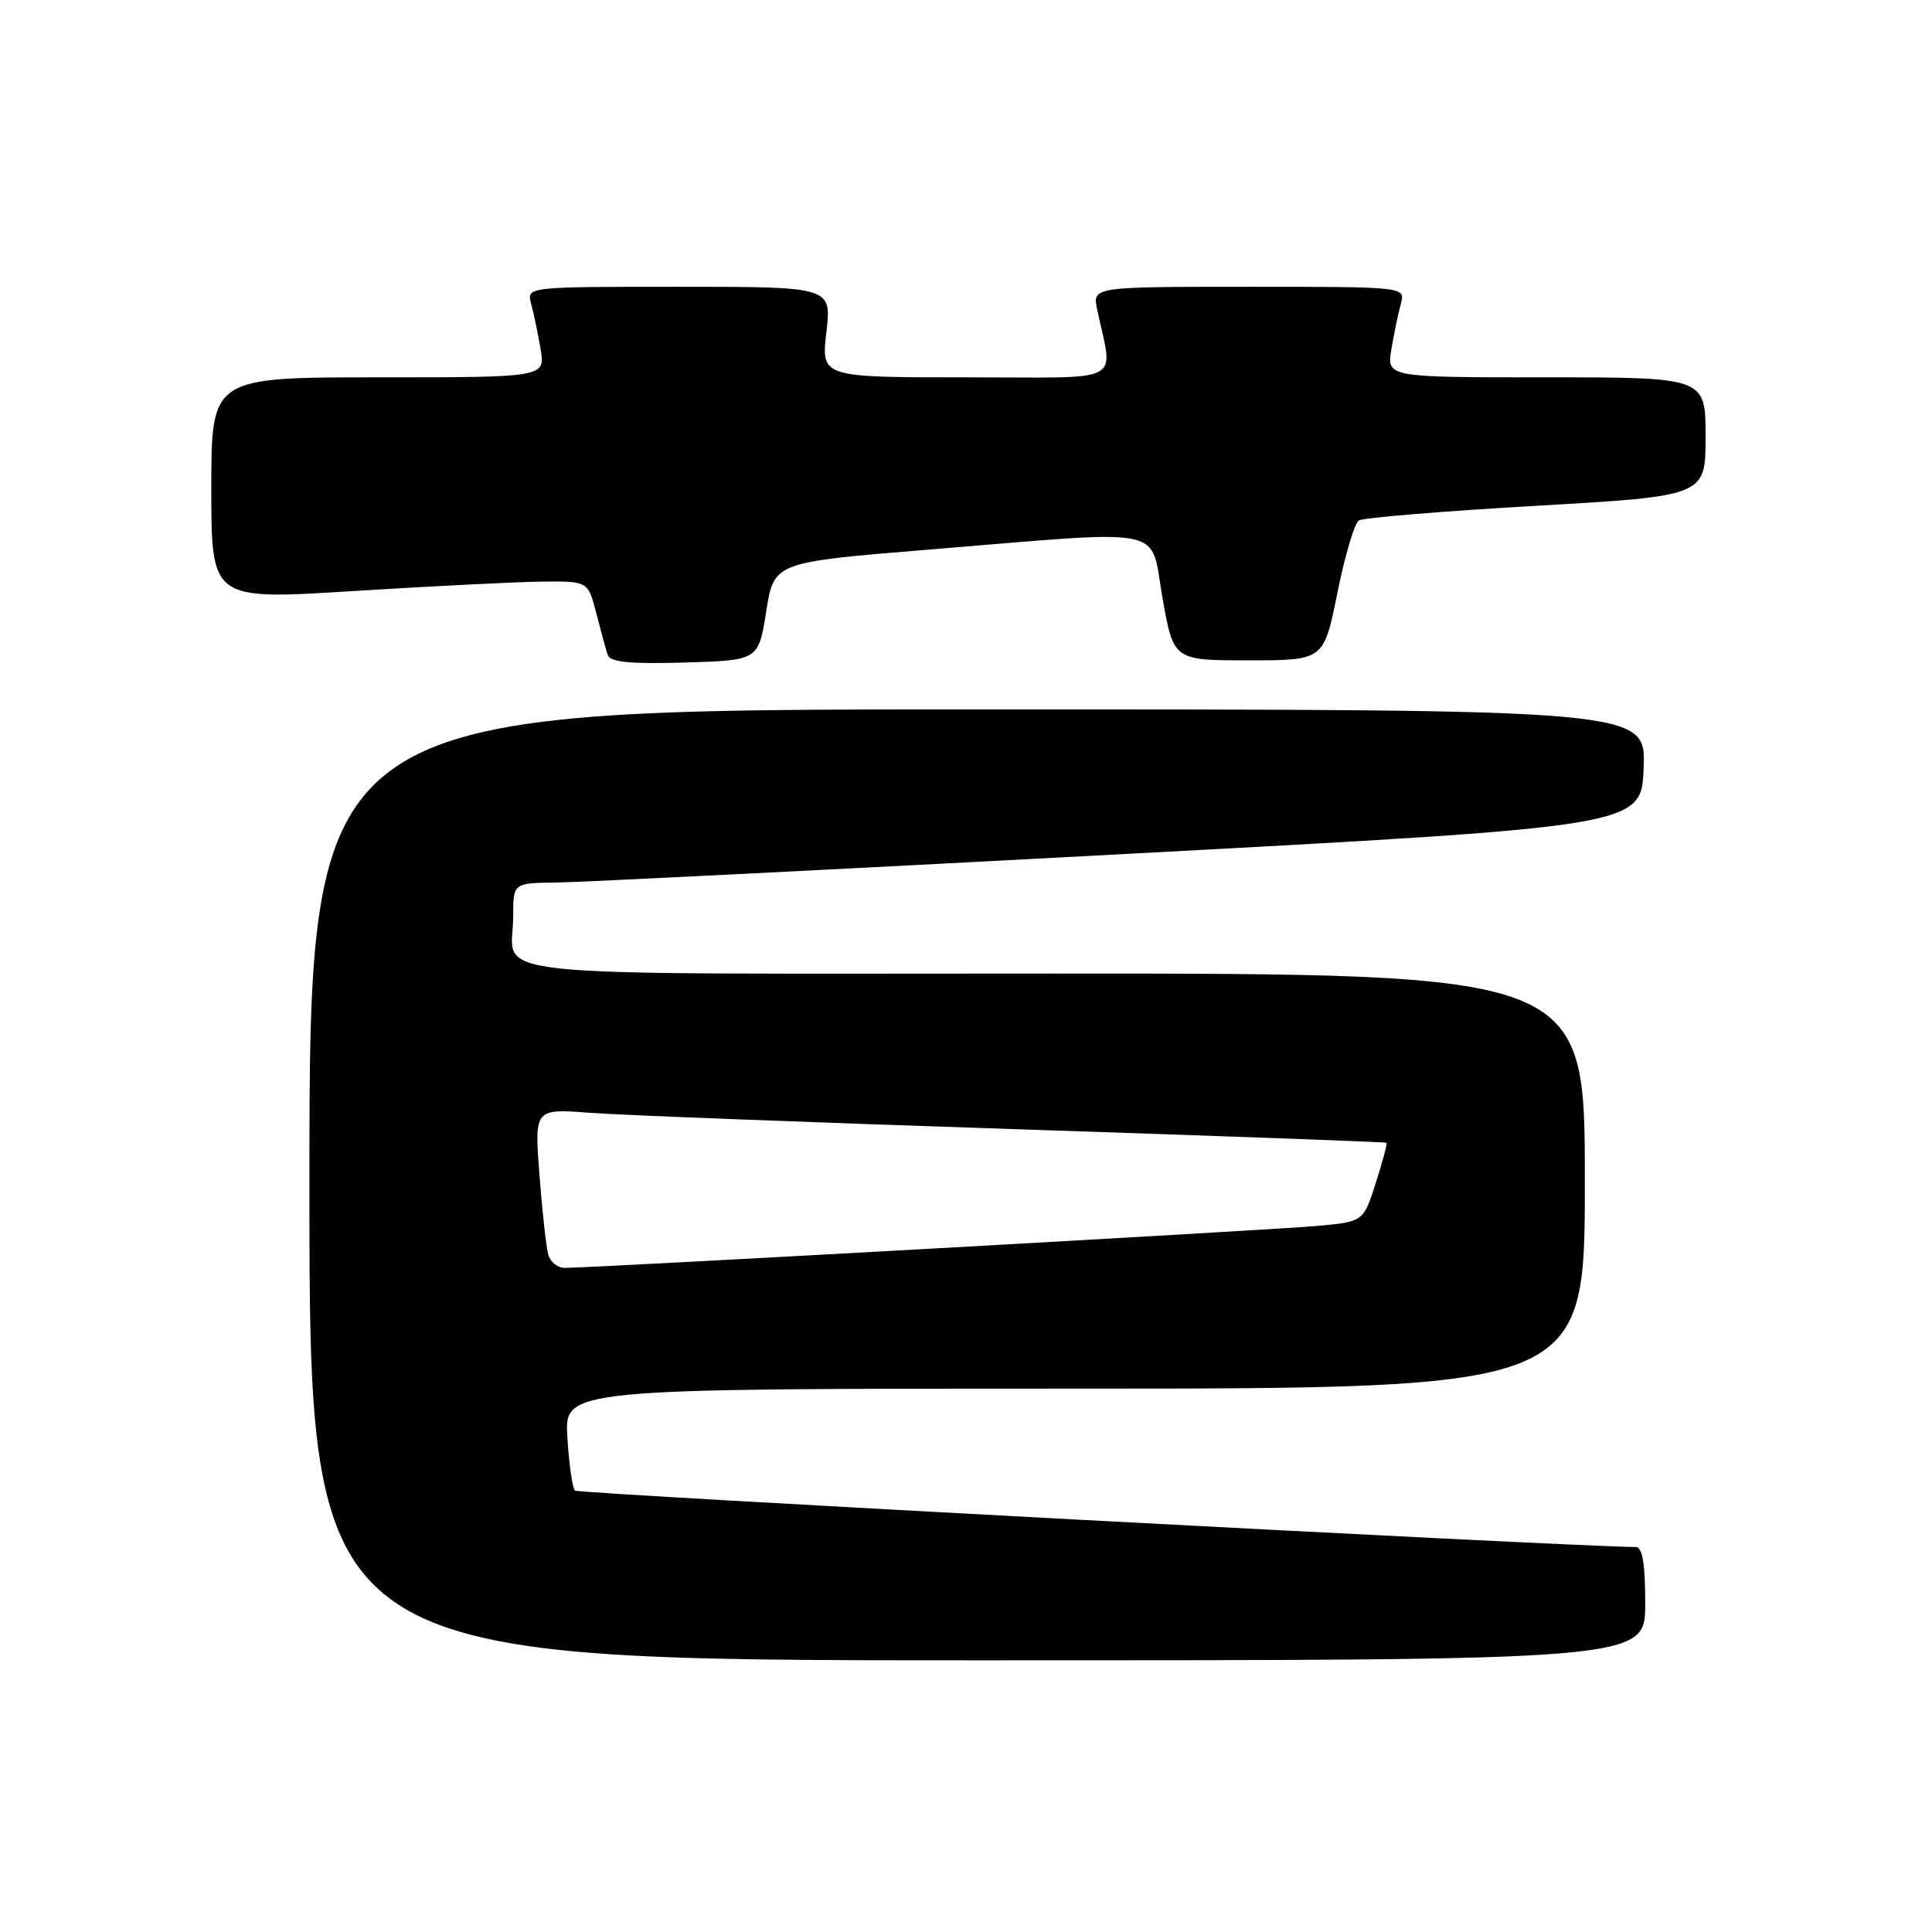 <?xml version="1.0" encoding="UTF-8" standalone="no"?>
<!DOCTYPE svg PUBLIC "-//W3C//DTD SVG 1.1//EN" "http://www.w3.org/Graphics/SVG/1.1/DTD/svg11.dtd" >
<svg xmlns="http://www.w3.org/2000/svg" xmlns:xlink="http://www.w3.org/1999/xlink" version="1.1" viewBox="0 0 256 256">
 <g >
 <path fill="currentColor"
d=" M 218.00 212.50 C 218.00 207.17 217.64 205.00 216.75 204.99 C 207.60 204.91 76.61 197.94 76.18 197.51 C 75.85 197.19 75.40 194.02 75.18 190.46 C 74.77 184.00 74.77 184.00 142.38 184.00 C 210.00 184.00 210.00 184.00 210.00 156.50 C 210.00 129.00 210.00 129.00 139.61 129.00 C 60.81 129.00 68.00 129.76 68.00 121.42 C 68.00 117.00 68.00 117.00 73.75 116.94 C 76.91 116.90 110.55 115.22 148.50 113.19 C 217.50 109.50 217.50 109.50 217.79 101.75 C 218.08 94.00 218.08 94.00 129.54 94.00 C 41.00 94.00 41.00 94.00 41.00 157.00 C 41.00 220.00 41.00 220.00 129.50 220.00 C 218.00 220.00 218.00 220.00 218.00 212.50 Z  M 101.53 81.00 C 102.56 74.50 102.56 74.50 123.03 72.83 C 155.38 70.19 152.32 69.56 154.04 79.25 C 155.50 87.50 155.50 87.50 165.45 87.50 C 175.41 87.50 175.41 87.50 177.21 78.56 C 178.20 73.64 179.48 69.32 180.06 68.96 C 180.65 68.60 191.22 67.73 203.56 67.02 C 226.00 65.73 226.00 65.73 226.00 57.87 C 226.00 50.00 226.00 50.00 204.87 50.00 C 183.74 50.00 183.74 50.00 184.37 46.25 C 184.72 44.19 185.28 41.49 185.62 40.25 C 186.23 38.00 186.23 38.00 165.49 38.00 C 144.75 38.00 144.75 38.00 145.38 41.00 C 147.47 51.06 149.52 50.00 128.03 50.00 C 108.80 50.00 108.80 50.00 109.50 44.00 C 110.20 38.00 110.20 38.00 89.98 38.00 C 69.77 38.00 69.77 38.00 70.38 40.25 C 70.72 41.49 71.28 44.19 71.63 46.25 C 72.26 50.00 72.26 50.00 50.13 50.00 C 28.00 50.00 28.00 50.00 28.00 64.75 C 28.00 79.50 28.00 79.50 46.75 78.32 C 57.06 77.68 68.30 77.11 71.71 77.07 C 77.92 77.00 77.92 77.00 79.01 81.25 C 79.61 83.59 80.29 86.08 80.53 86.79 C 80.85 87.74 83.46 88.00 90.73 87.79 C 100.50 87.50 100.50 87.50 101.53 81.00 Z  M 72.65 166.25 C 72.38 165.29 71.85 160.54 71.48 155.70 C 70.81 146.90 70.81 146.90 78.16 147.45 C 82.20 147.76 107.55 148.73 134.50 149.62 C 161.45 150.51 183.60 151.32 183.72 151.42 C 183.84 151.52 183.20 153.92 182.30 156.74 C 180.66 161.88 180.66 161.88 174.58 162.44 C 168.86 162.97 78.45 168.01 74.82 168.00 C 73.89 168.00 72.91 167.21 72.65 166.25 Z "/>
</g>
</svg>